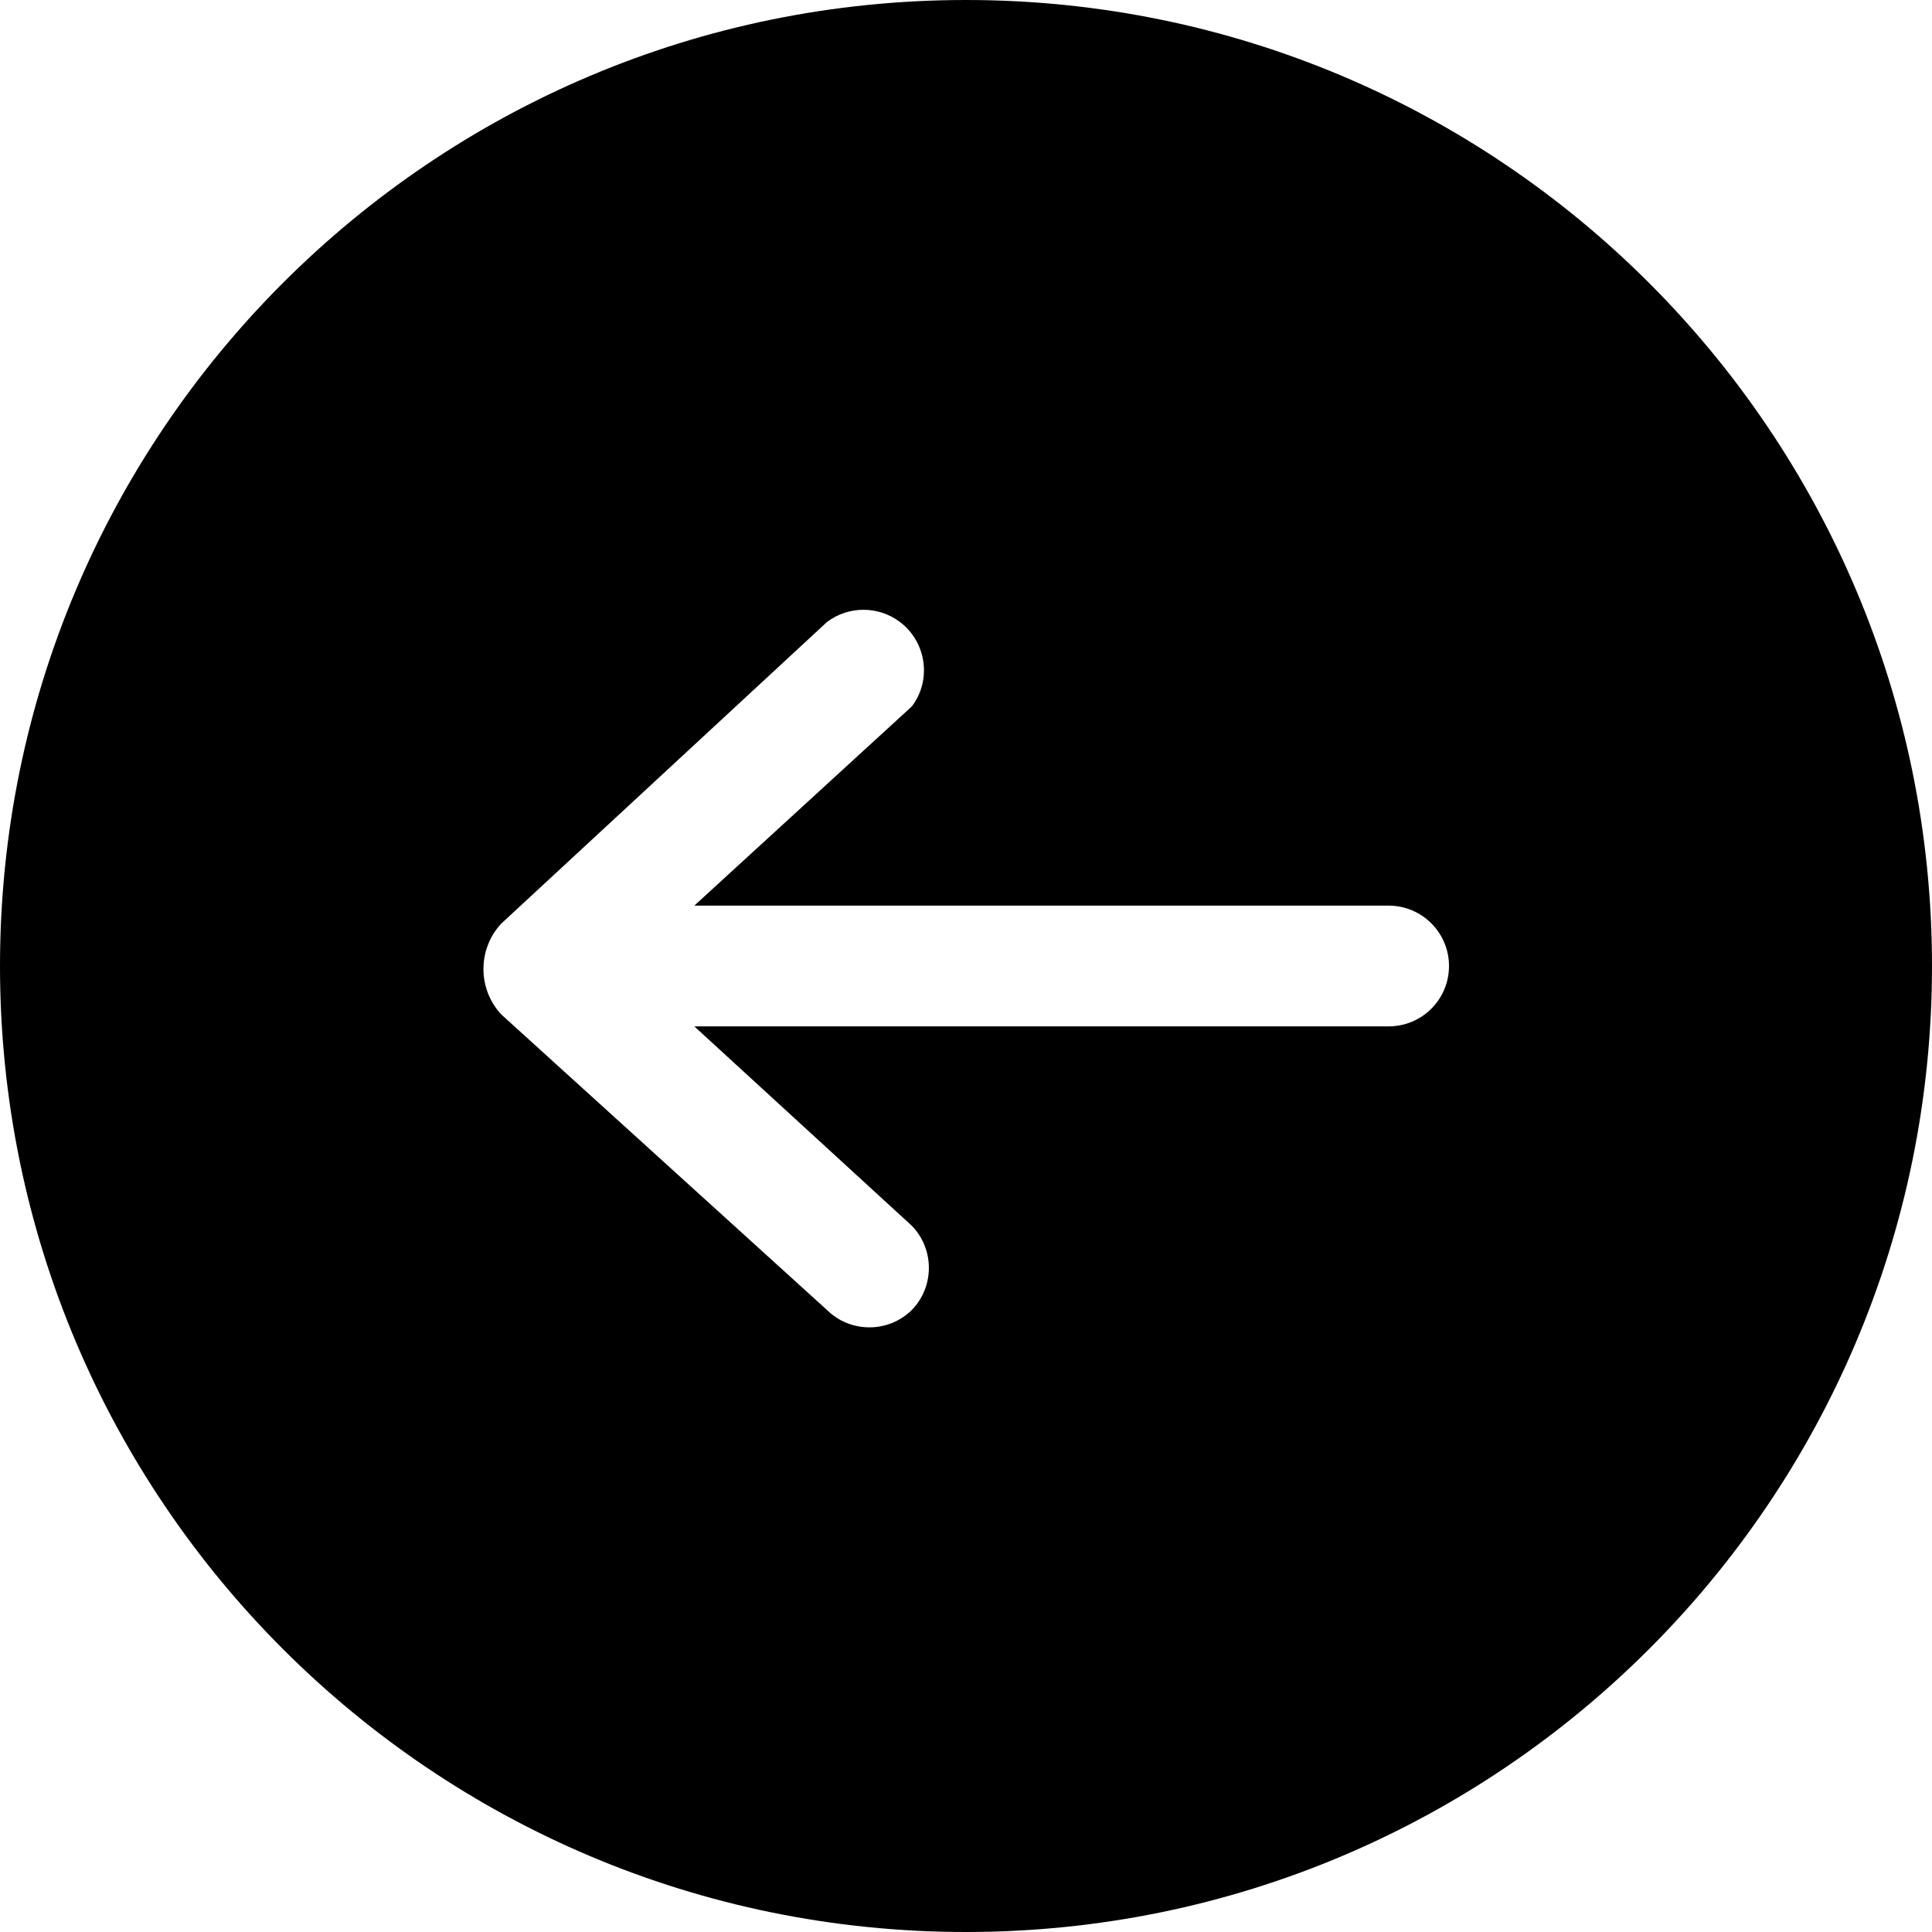 <svg xmlns="http://www.w3.org/2000/svg" viewBox="0 0 960 960"><path d="M480 0C214.9 0 0 214.9 0 480s214.9 480 480 480 480-214.9 480-480S745.1 0 480 0zm210 510H345l108 99c11.4 11.6 11.4 30.4 0 42-11.6 11.4-30.4 11.4-42 0L249 504c-11.7-12.7-11.7-32.3 0-45l162-150c10.7-8 25.4-8 36.1 0 13.2 9.9 16 28.8 6 42L345 450h345c16.5 0 30 13.4 30 30s-13.4 30-30 30z"/></svg>